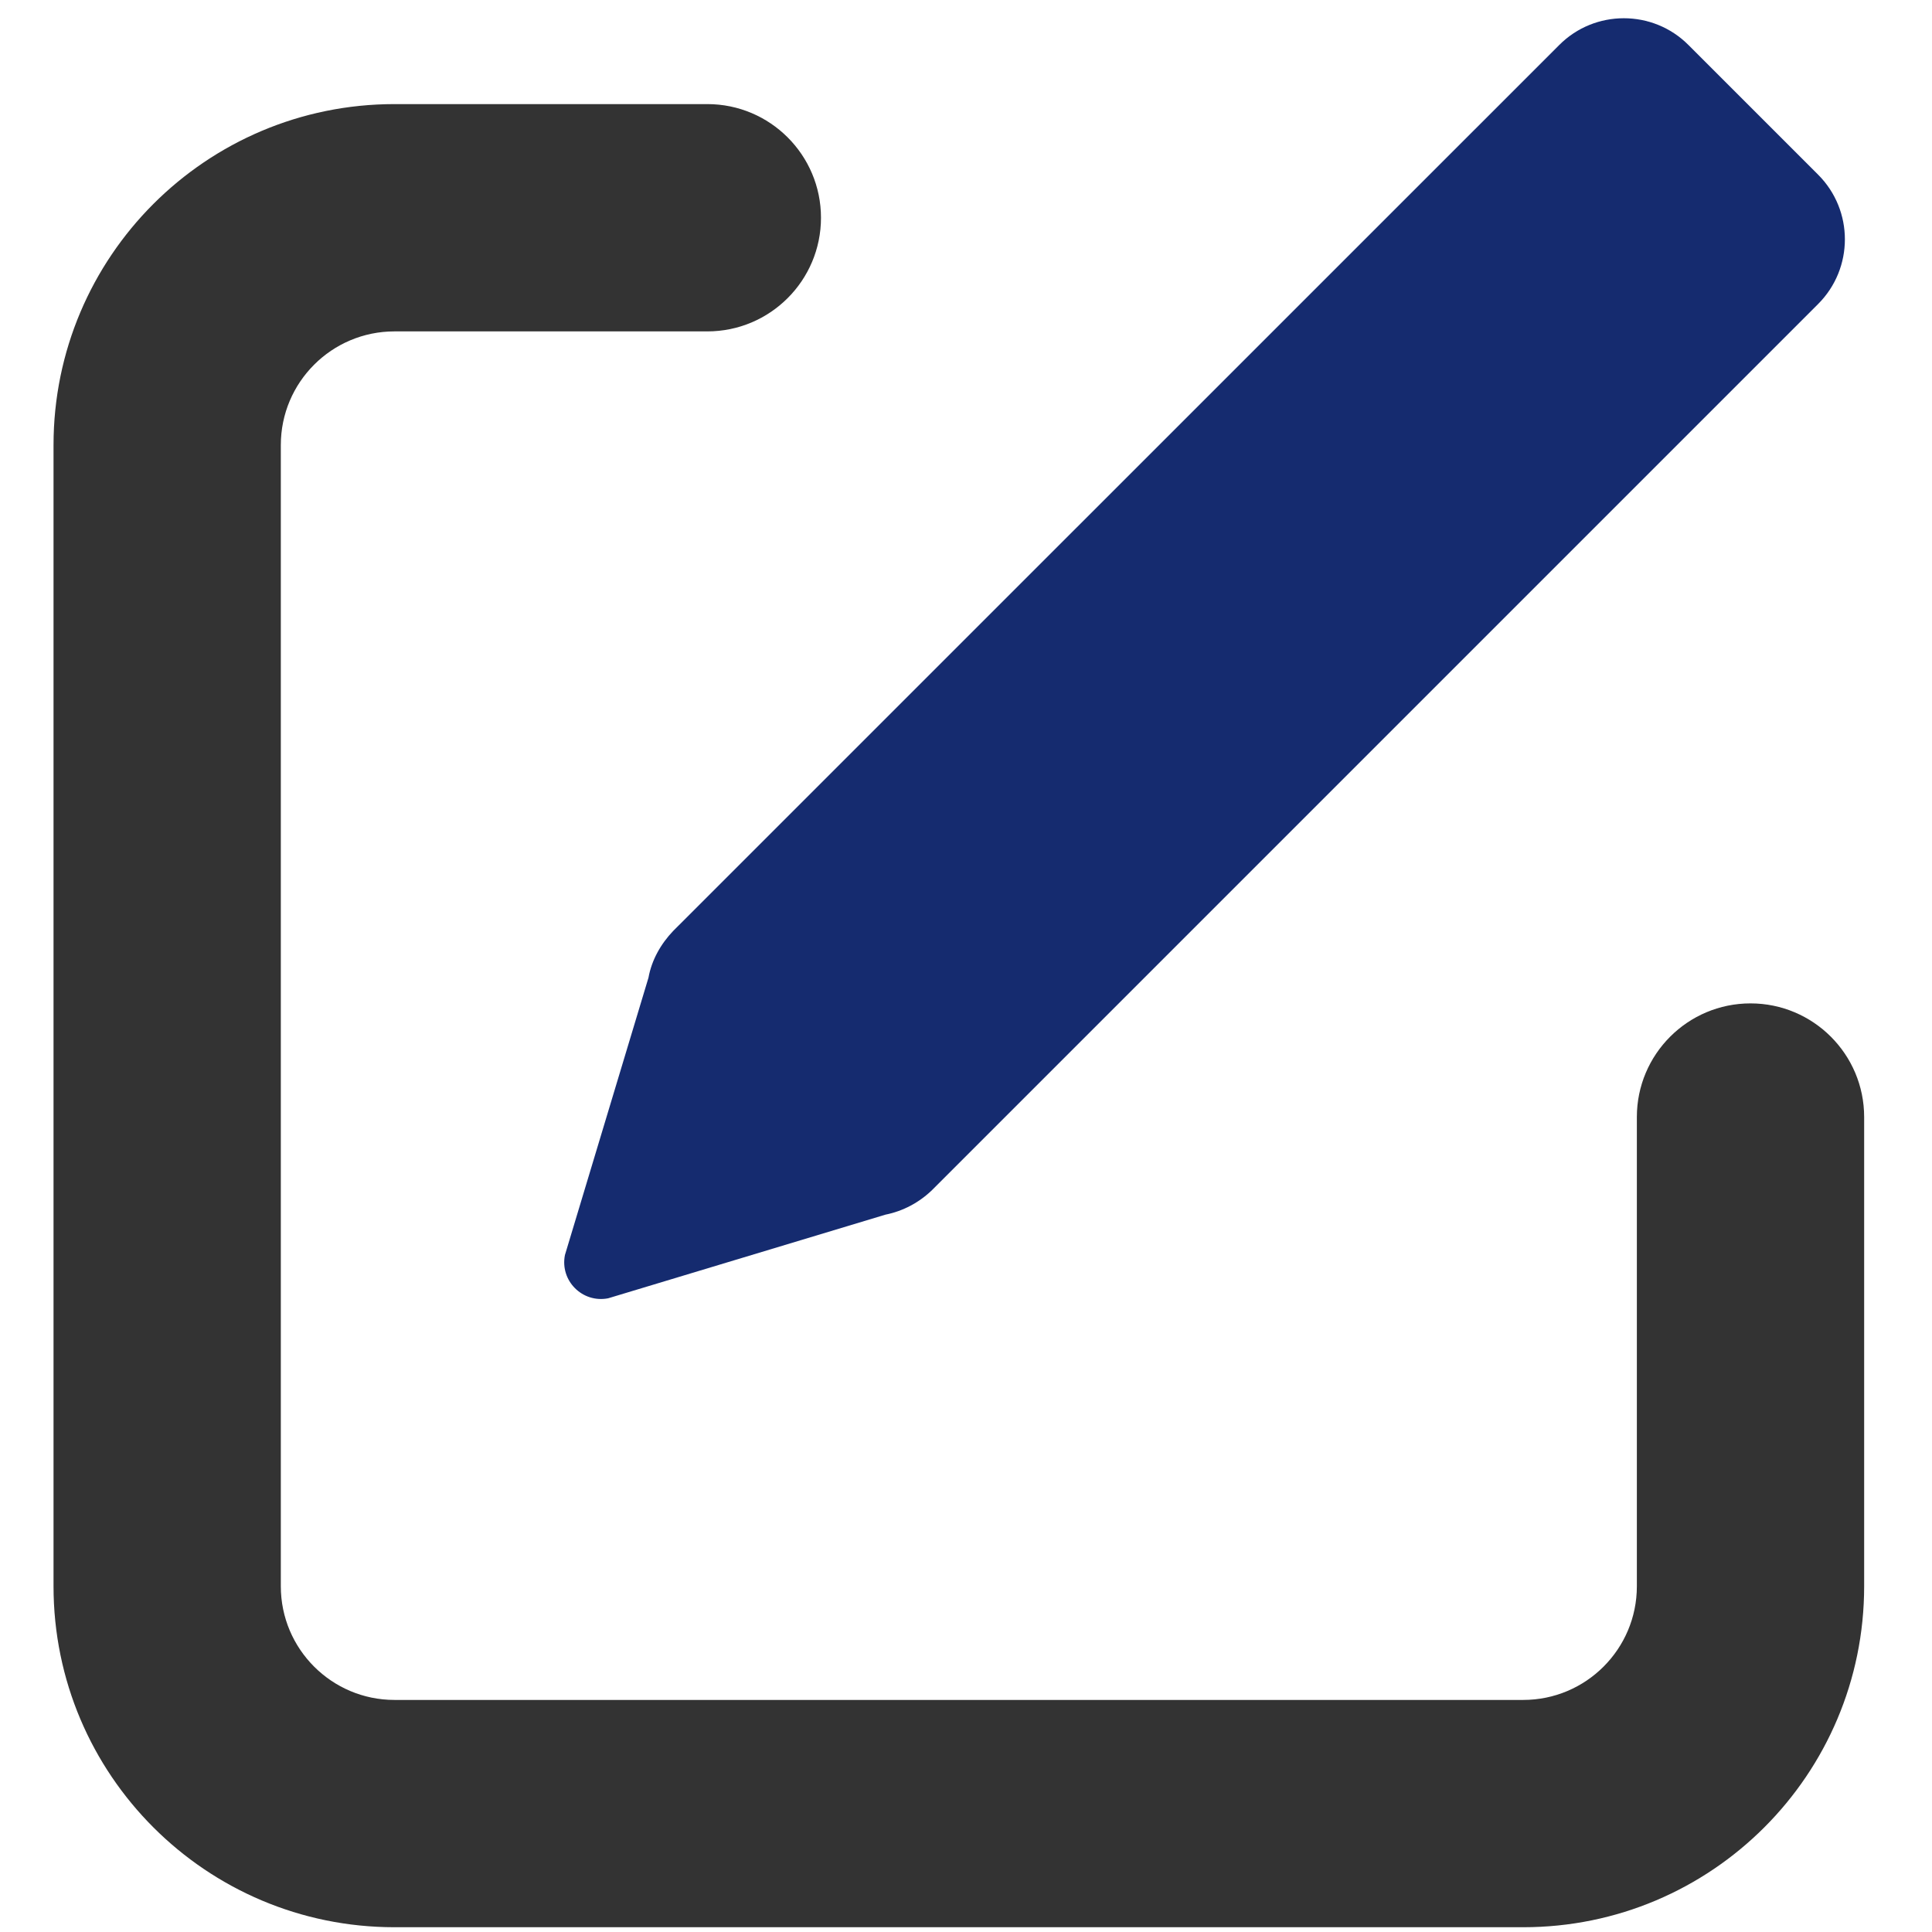 <?xml version="1.0" encoding="UTF-8"?>
<svg width="17px" height="17px" viewBox="0 0 17 17" version="1.1" xmlns="http://www.w3.org/2000/svg" xmlns:xlink="http://www.w3.org/1999/xlink">
    <!-- Generator: Sketch 52.1 (67048) - http://www.bohemiancoding.com/sketch -->
    <title>Icons/Edit</title>
    <desc>Created with Sketch.</desc>
    <g id="UI-Kit" stroke="none" stroke-width="1" fill="none" fill-rule="evenodd">
        <g id="Desktop-HD" transform="translate(-474, -255)" fill="#333333" fill-rule="nonzero">
            <g id="Icons/Edit" transform="translate(474.437, 254.937)">
                <g id="noun_edit_766135" transform="translate(3.698, 0.193)">
                    <g id="Group">
                        <path fill="#152b6f" d="M1.571,8.473 L0.836,10.913 C0.791,11.138 0.988,11.338 1.216,11.294 L3.656,10.558 C3.811,10.527 3.954,10.451 4.068,10.34 L11.863,2.545 C12.177,2.231 12.177,1.721 11.863,1.407 L10.722,0.266 C10.409,-0.048 9.898,-0.048 9.585,0.266 L1.789,8.061 C1.679,8.176 1.599,8.318 1.571,8.473 Z" id="Path"></path>
                    </g>
                </g>
                <path d="M6.787,1.979 L6.787,1.979 C6.787,2.531 6.339,2.979 5.787,2.979 L3.034,2.979 C2.482,2.979 2.034,3.427 2.034,3.979 L2.034,14.021 C2.034,14.573 2.482,15.021 3.034,15.021 L12.966,15.021 C13.518,15.021 13.966,14.573 13.966,14.021 L13.966,9.892 C13.966,9.34 14.414,8.892 14.966,8.892 L14.966,8.892 C15.518,8.892 15.966,9.34 15.966,9.892 L15.966,14.021 C15.966,15.678 14.623,17.021 12.966,17.021 L3.034,17.021 C1.377,17.021 0.034,15.678 0.034,14.021 L0.034,3.979 C0.034,2.322 1.377,0.979 3.034,0.979 L5.787,0.979 C6.339,0.979 6.787,1.427 6.787,1.979 Z" id="Rectangle"></path>
            </g>
        </g>
    </g>
</svg>